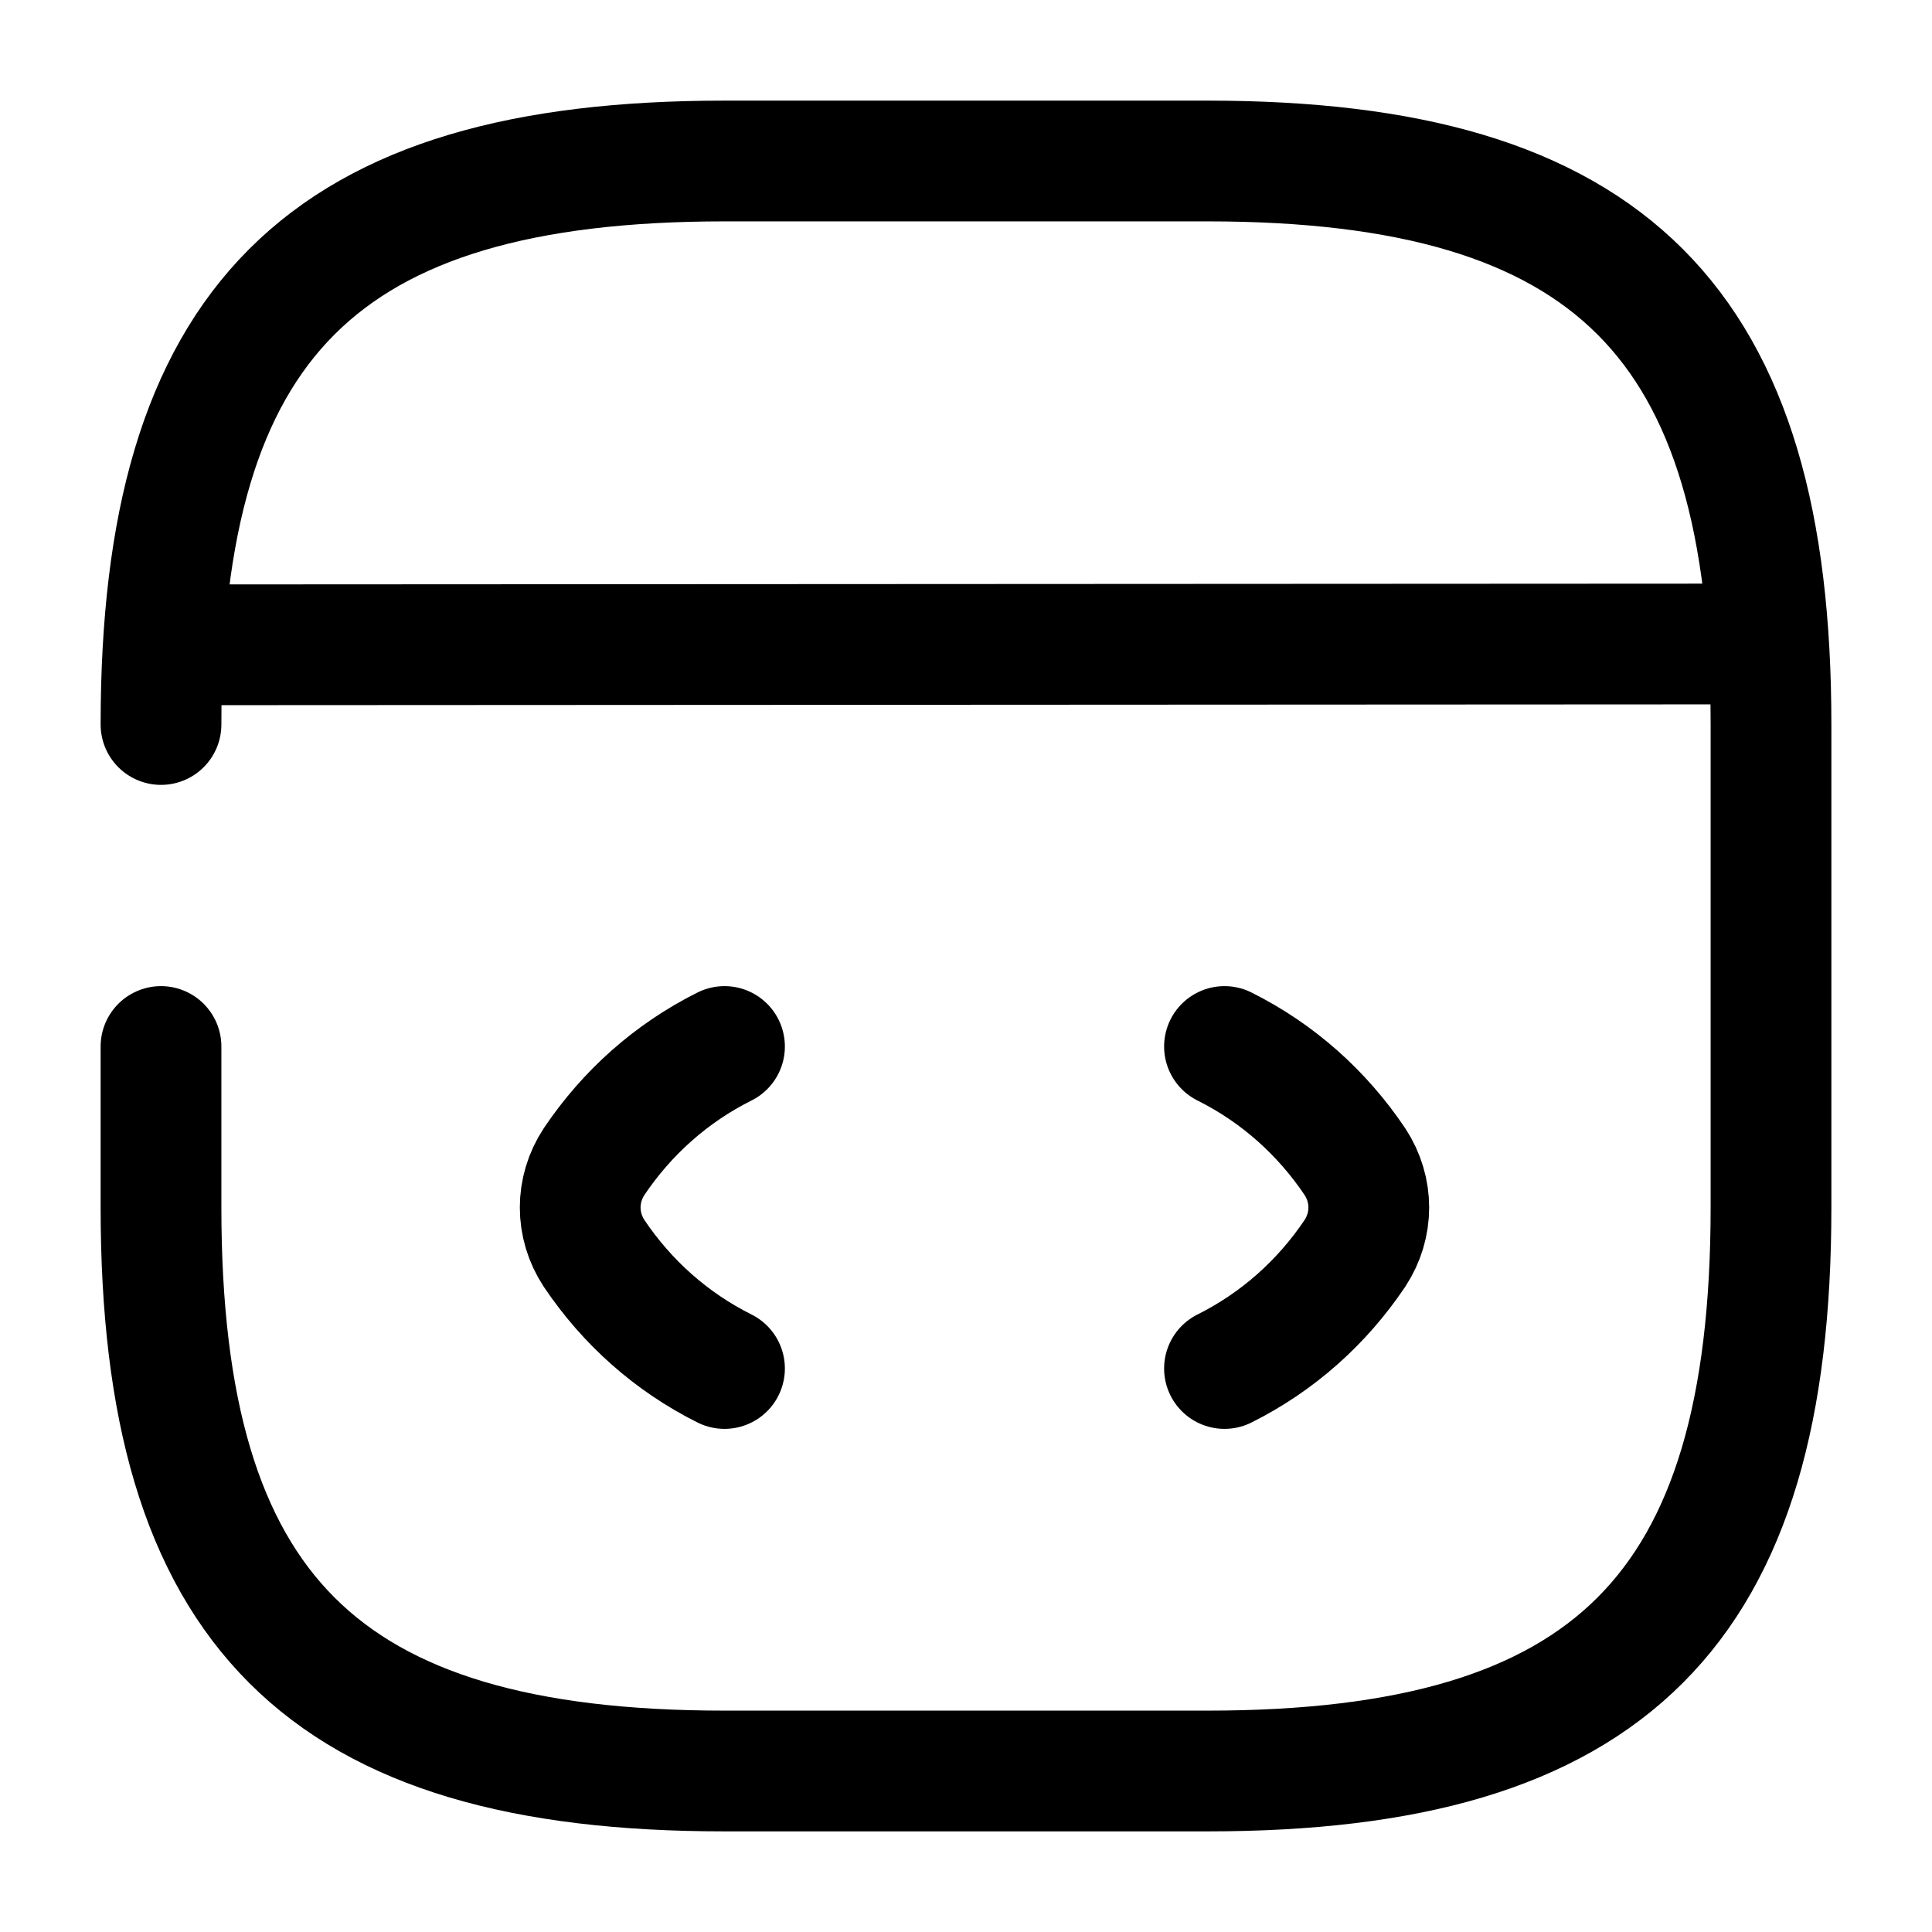 <svg width="24" height="24" viewBox="0 0 24 24" fill="none" xmlns="http://www.w3.org/2000/svg">
<path d="M9 13C8.34 13.33 7.79 13.82 7.38 14.43C7.15 14.78 7.15 15.22 7.38 15.57C7.79 16.18 8.34 16.67 9 17" stroke="#000000" stroke-width="1.5" stroke-linecap="round" stroke-linejoin="round"/>
<path d="M15.211 13C15.871 13.33 16.421 13.82 16.831 14.43C17.061 14.78 17.061 15.22 16.831 15.57C16.421 16.18 15.871 16.67 15.211 17" stroke="#000000" stroke-width="1.5" stroke-linecap="round" stroke-linejoin="round"/>
<path d="M2 13V15C2 20 4 22 9 22H15C20 22 22 20 22 15V9C22 4 20 2 15 2H9C4 2 2 4 2 9" stroke="#000000" stroke-width="1.5" stroke-linecap="round" stroke-linejoin="round"/>
<path d="M2.23 8.01L21.451 8" stroke="#000000" stroke-width="1.5" stroke-linecap="round" stroke-linejoin="round"/>
</svg>
